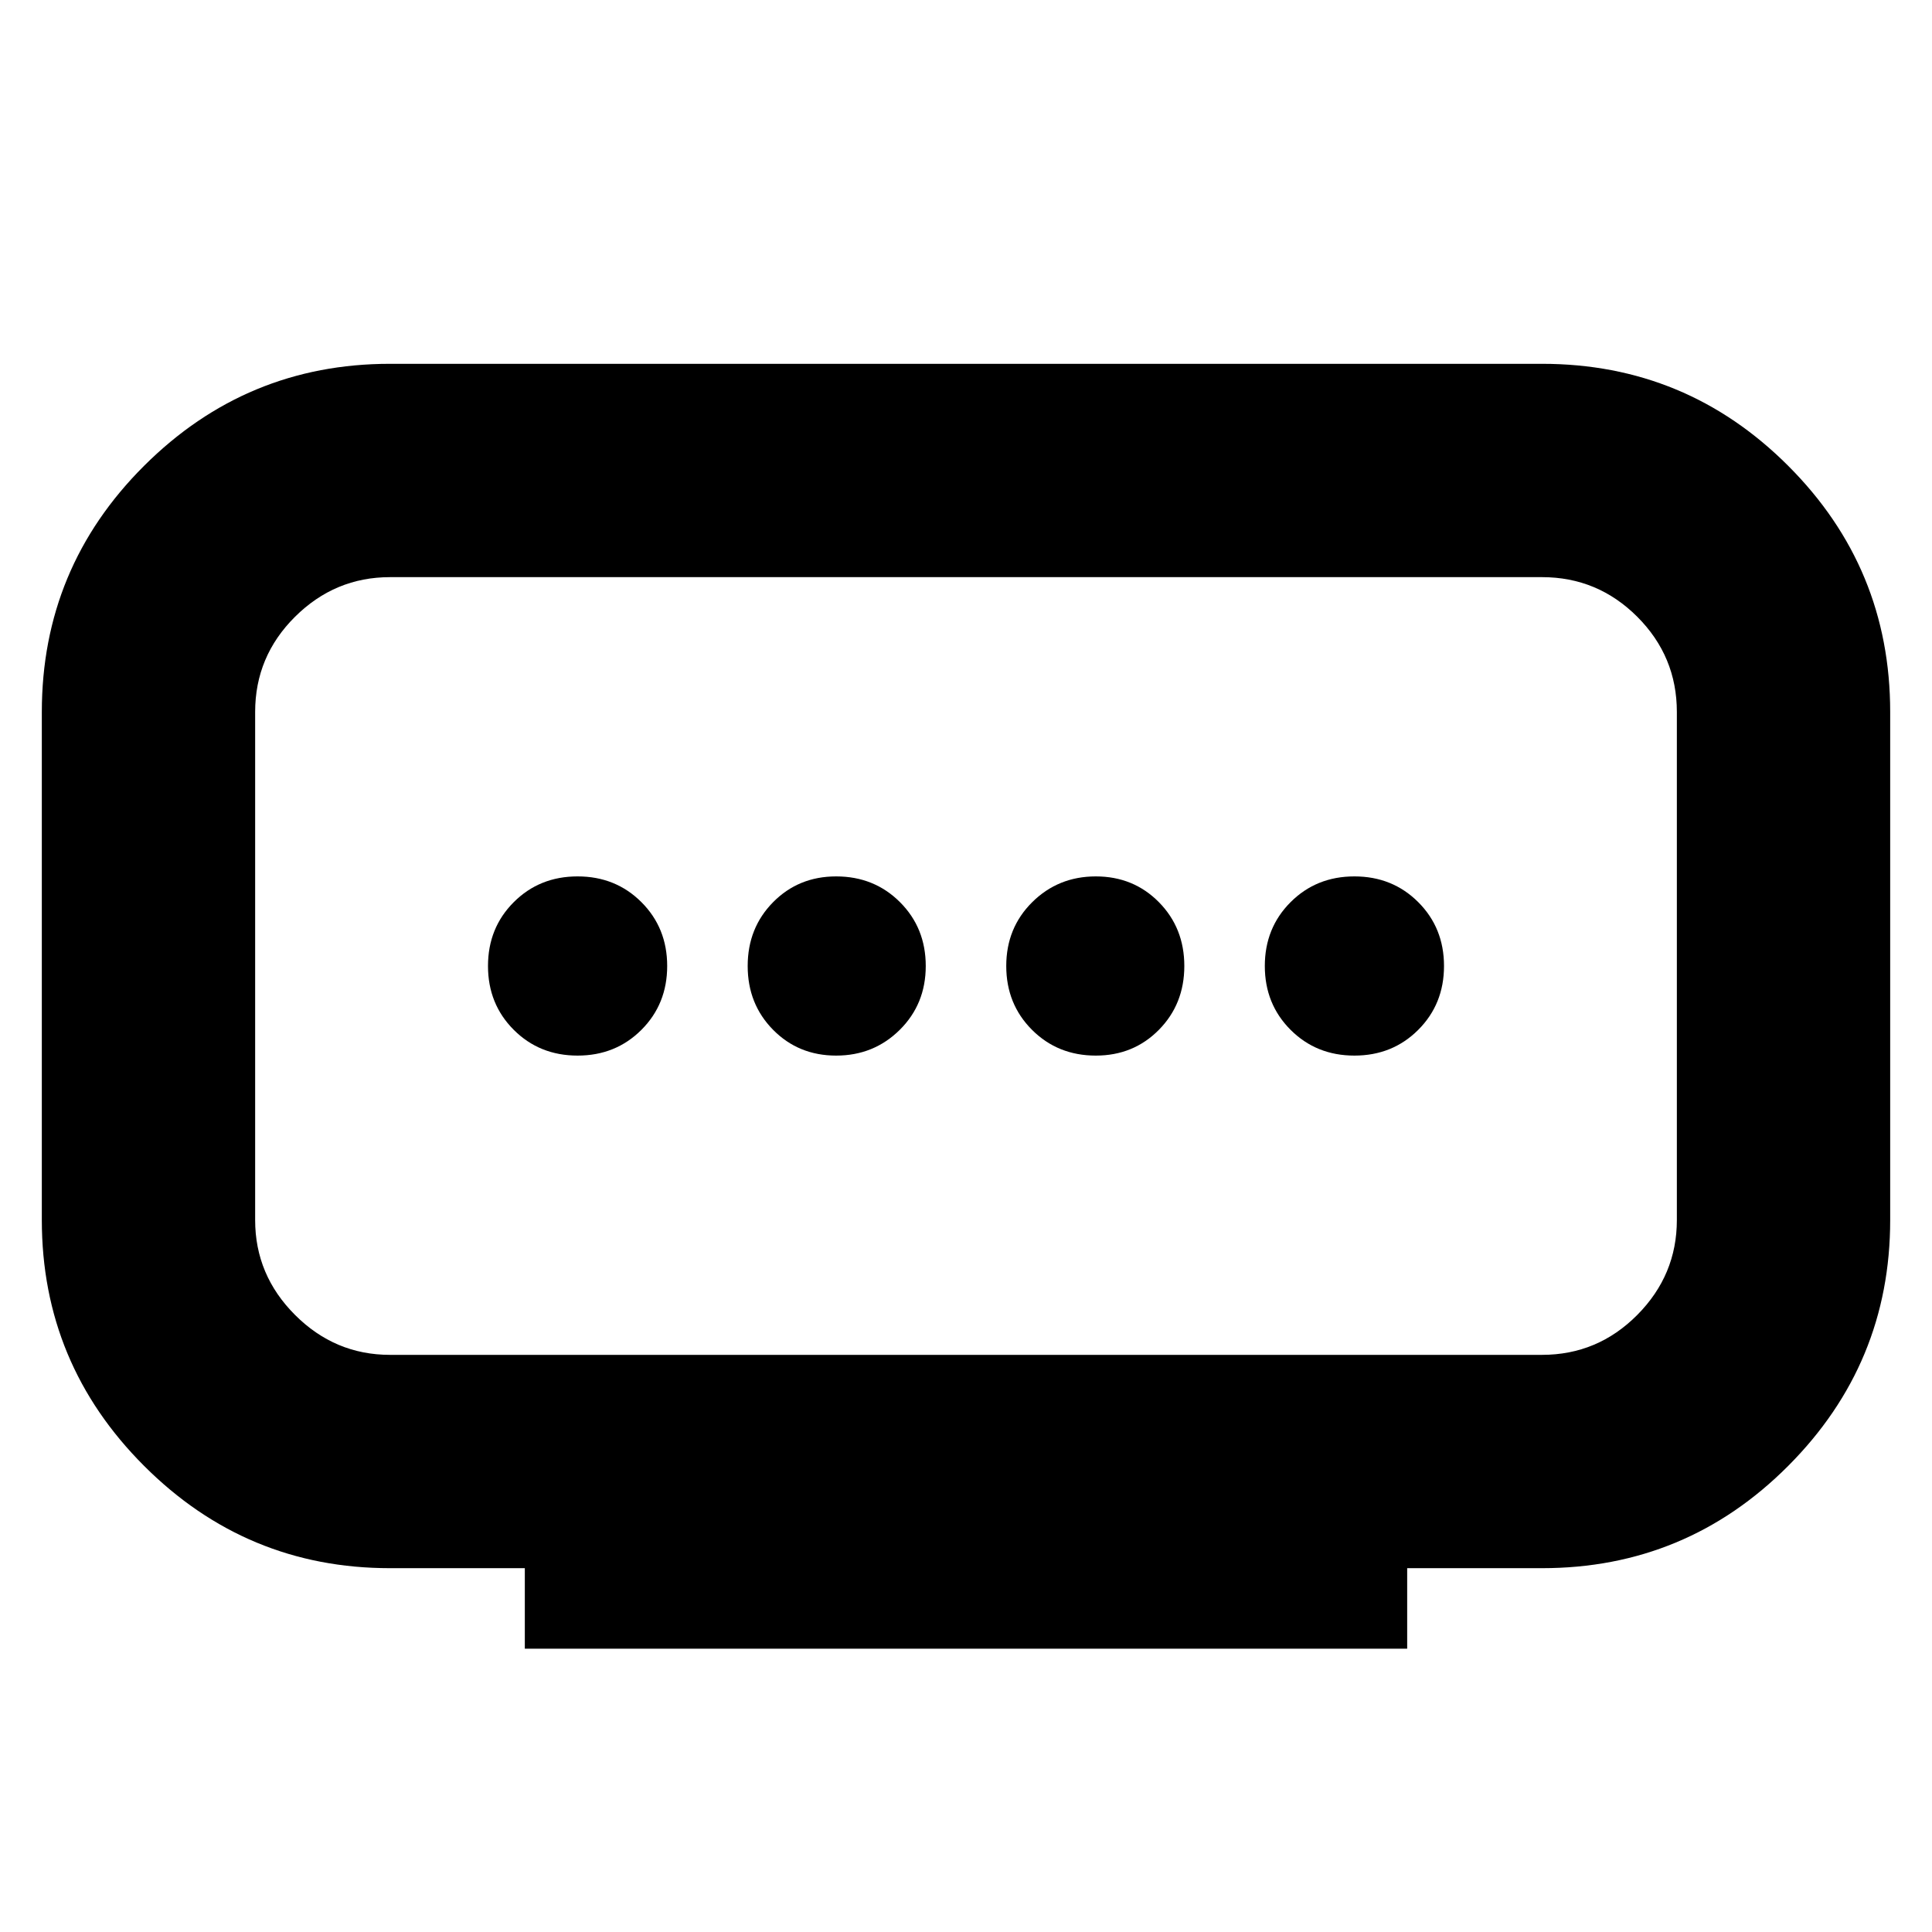 <svg xmlns="http://www.w3.org/2000/svg" height="24" viewBox="0 -960 960 960" width="24"><path d="M193.78-286.78h572.44q27.63 0 47.32-19.83 19.68-19.82 19.68-47.17v-252.44q0-27.63-19.68-47.32-19.69-19.68-47.32-19.68H193.78q-27.35 0-47.17 19.68-19.83 19.69-19.83 47.32v252.44q0 27.35 19.83 47.17 19.82 19.83 47.17 19.83Zm67 146v-40h-67q-71.36 0-122.18-50.82-50.82-50.82-50.82-122.18v-252.44q0-71.65 50.82-122.32 50.82-50.68 122.18-50.68h572.44q71.65 0 122.32 50.68 50.68 50.67 50.68 122.32v252.44q0 71.36-50.68 122.18-50.67 50.82-122.32 50.82h-67v40H260.78Zm154.71-294.7q18.68 0 31.6-12.8Q460-461.08 460-480q0-18.92-12.8-31.72-12.8-12.8-31.72-12.8-18.68 0-31.32 12.8T371.52-480q0 18.92 12.64 31.72 12.64 12.8 31.33 12.8Zm-128.49 0q18.92 0 31.72-12.8 12.8-12.8 12.8-31.72 0-18.92-12.8-31.72-12.8-12.8-31.72-12.8-18.92 0-31.72 12.8-12.8 12.8-12.8 31.72 0 18.92 12.8 31.72 12.8 12.8 31.72 12.8Zm257.52 0q18.68 0 31.32-12.8T588.48-480q0-18.92-12.64-31.72-12.64-12.8-31.33-12.8-18.68 0-31.6 12.8Q500-498.92 500-480q0 18.92 12.8 31.72 12.8 12.8 31.72 12.8Zm128.48 0q18.92 0 31.72-12.8 12.8-12.8 12.8-31.72 0-18.92-12.8-31.72-12.8-12.8-31.72-12.8-18.92 0-31.72 12.8-12.8 12.8-12.8 31.72 0 18.92 12.8 31.72 12.8 12.8 31.72 12.8ZM480-480Z"/></svg>